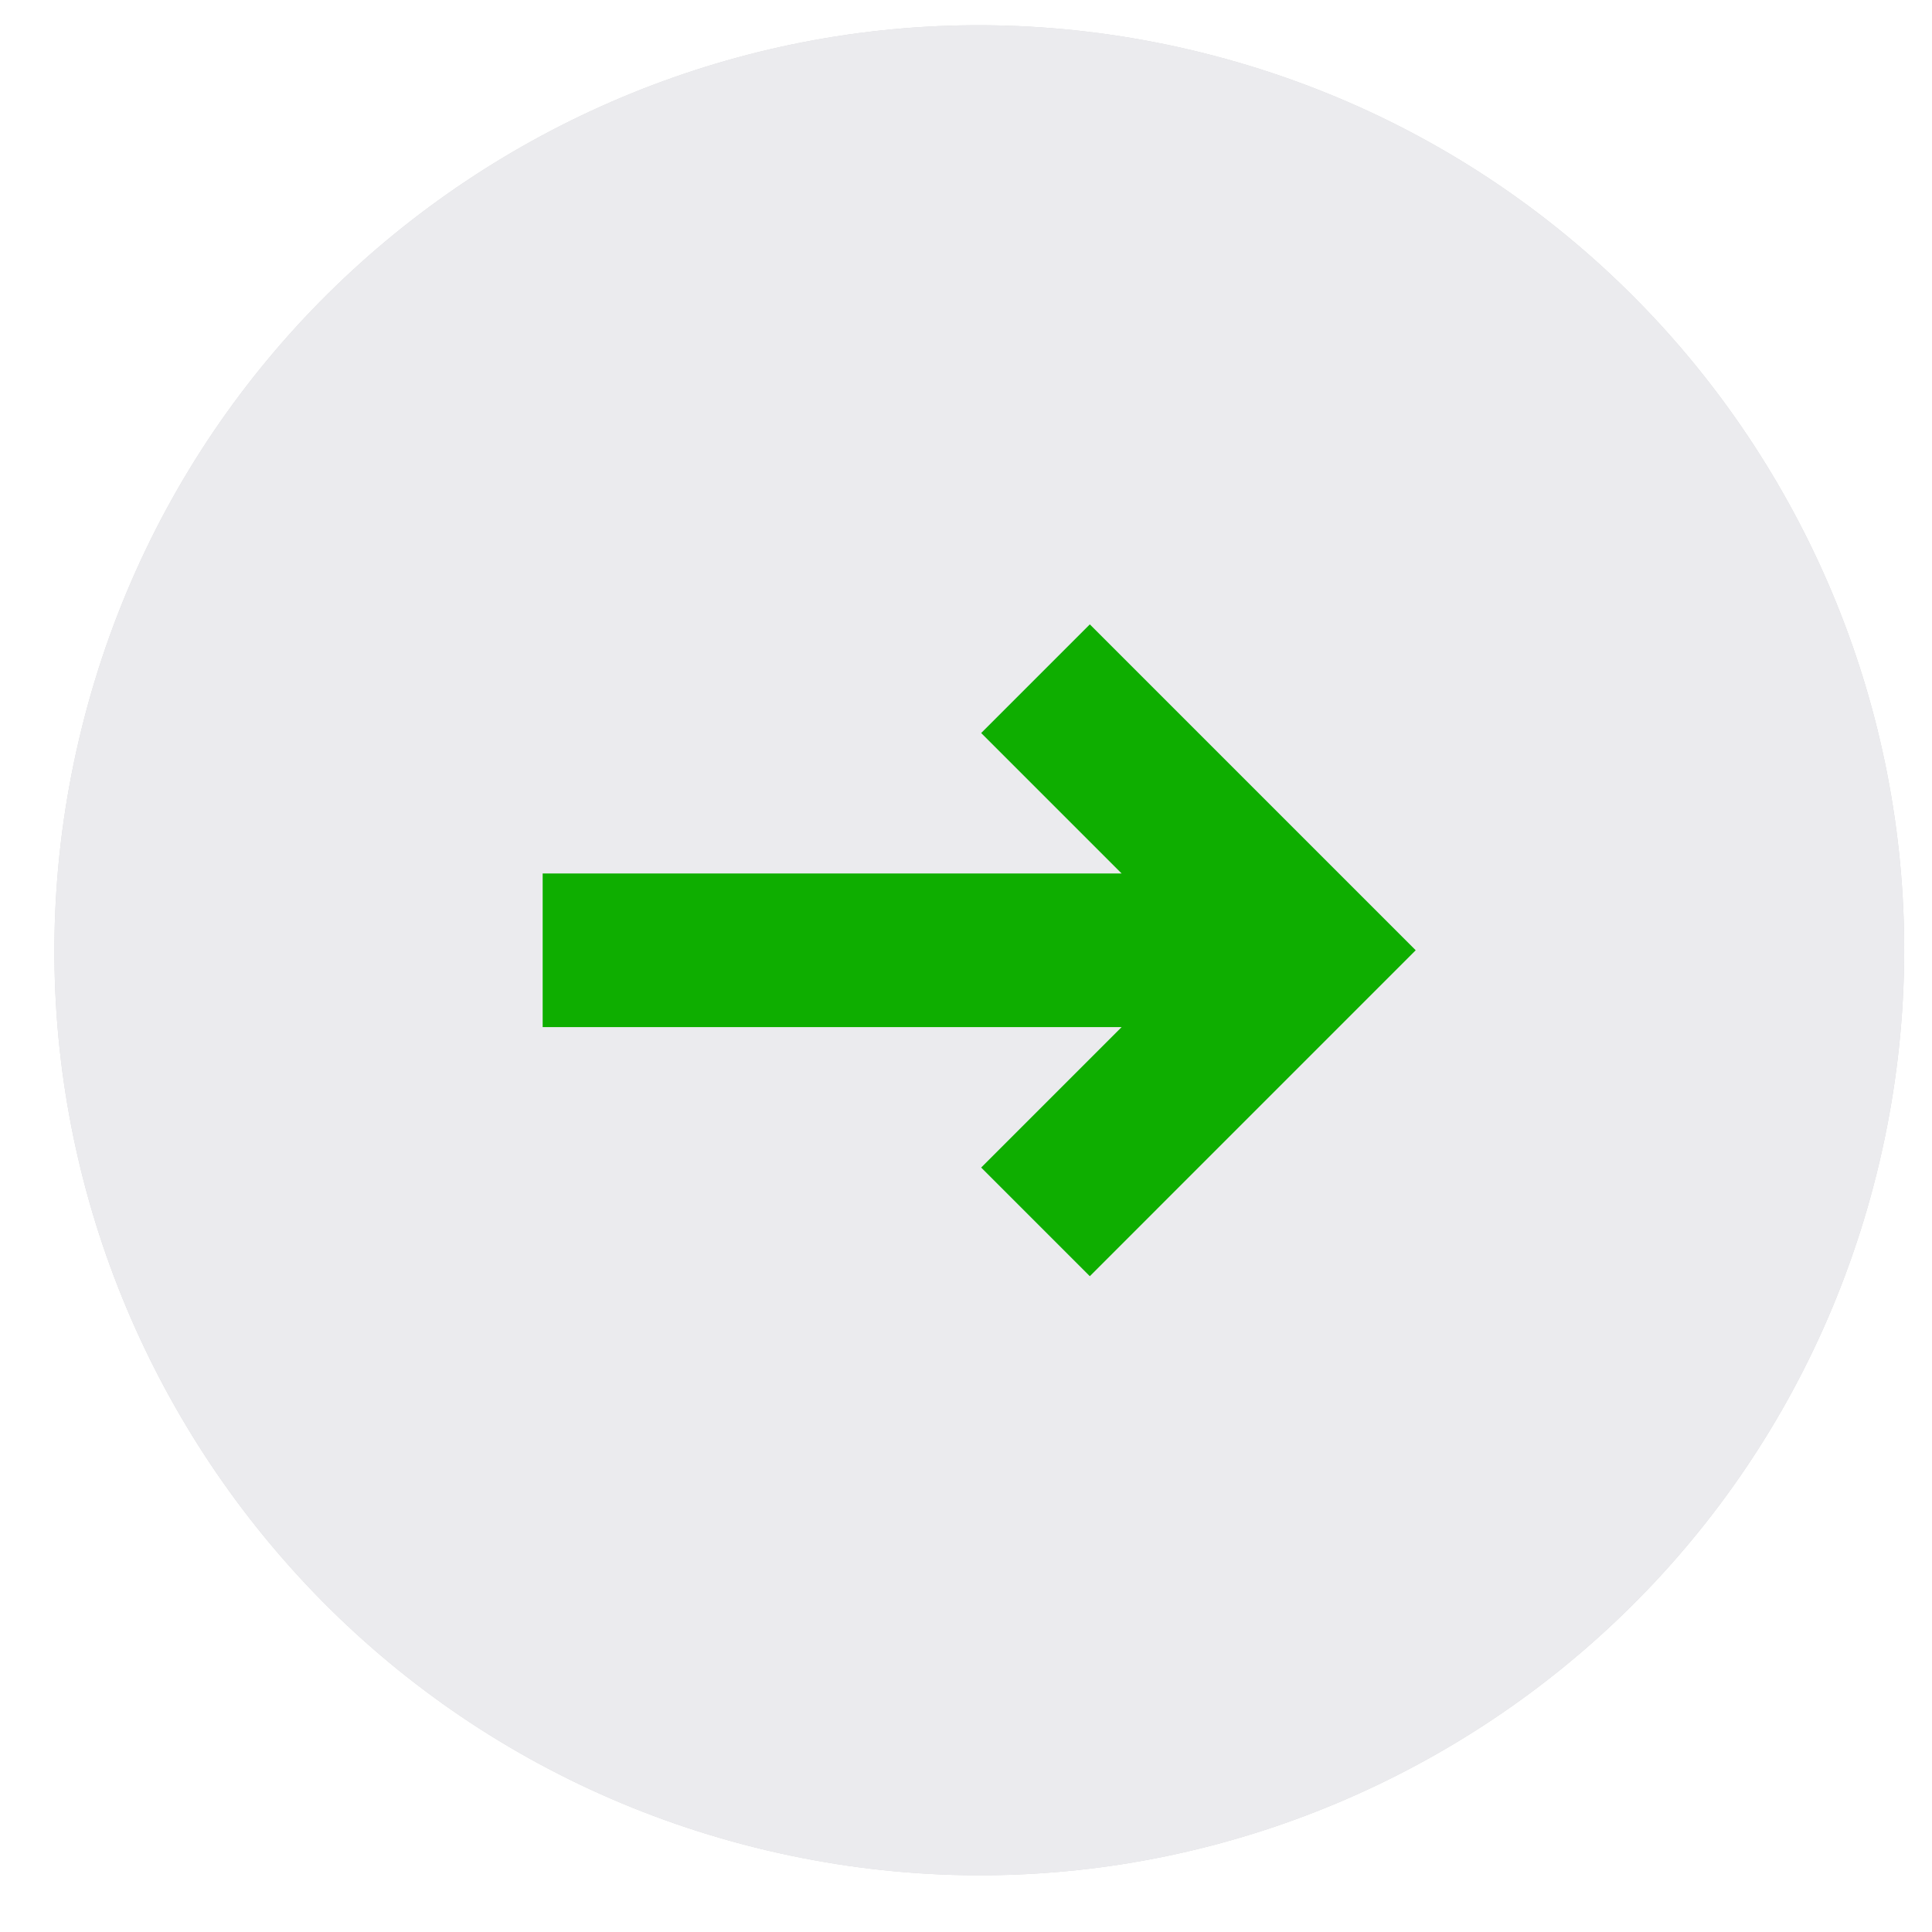 <svg width="34" height="34" viewBox="0 0 34 34" fill="none" xmlns="http://www.w3.org/2000/svg">
<g style="mix-blend-mode:screen" opacity="0.2" filter="url(#filter0_b)">
<path d="M33.024 20.661C30.85 29.382 22.017 34.69 13.295 32.515C4.577 30.341 -0.731 21.507 1.445 12.787C3.618 4.065 12.451 -1.243 21.17 0.931C29.891 3.106 35.198 11.94 33.024 20.661L33.024 20.661H33.024Z" fill="#423E52"/>
<path d="M33.024 20.661C30.85 29.382 22.017 34.69 13.295 32.515C4.577 30.341 -0.731 21.507 1.445 12.787C3.618 4.065 12.451 -1.243 21.17 0.931C29.891 3.106 35.198 11.94 33.024 20.661L33.024 20.661H33.024Z" fill="#9C9DA9"/>
</g>
<path d="M17.267 20.547L19.179 22.459L24.914 16.723L19.179 10.988L17.267 12.9L19.739 15.372L9.55 15.372L9.55 18.075L19.739 18.075L17.267 20.547Z" fill="#0EAE00"/>
<defs>
<filter id="filter0_b" x="-79.299" y="-79.812" width="193.067" height="193.071" filterUnits="userSpaceOnUse" color-interpolation-filters="sRGB">
<feFlood flood-opacity="0" result="BackgroundImageFix"/>
<feGaussianBlur in="BackgroundImage" stdDeviation="40.128"/>
<feComposite in2="SourceAlpha" operator="in" result="effect1_backgroundBlur"/>
<feBlend mode="normal" in="SourceGraphic" in2="effect1_backgroundBlur" result="shape"/>
</filter>
</defs>
</svg>
